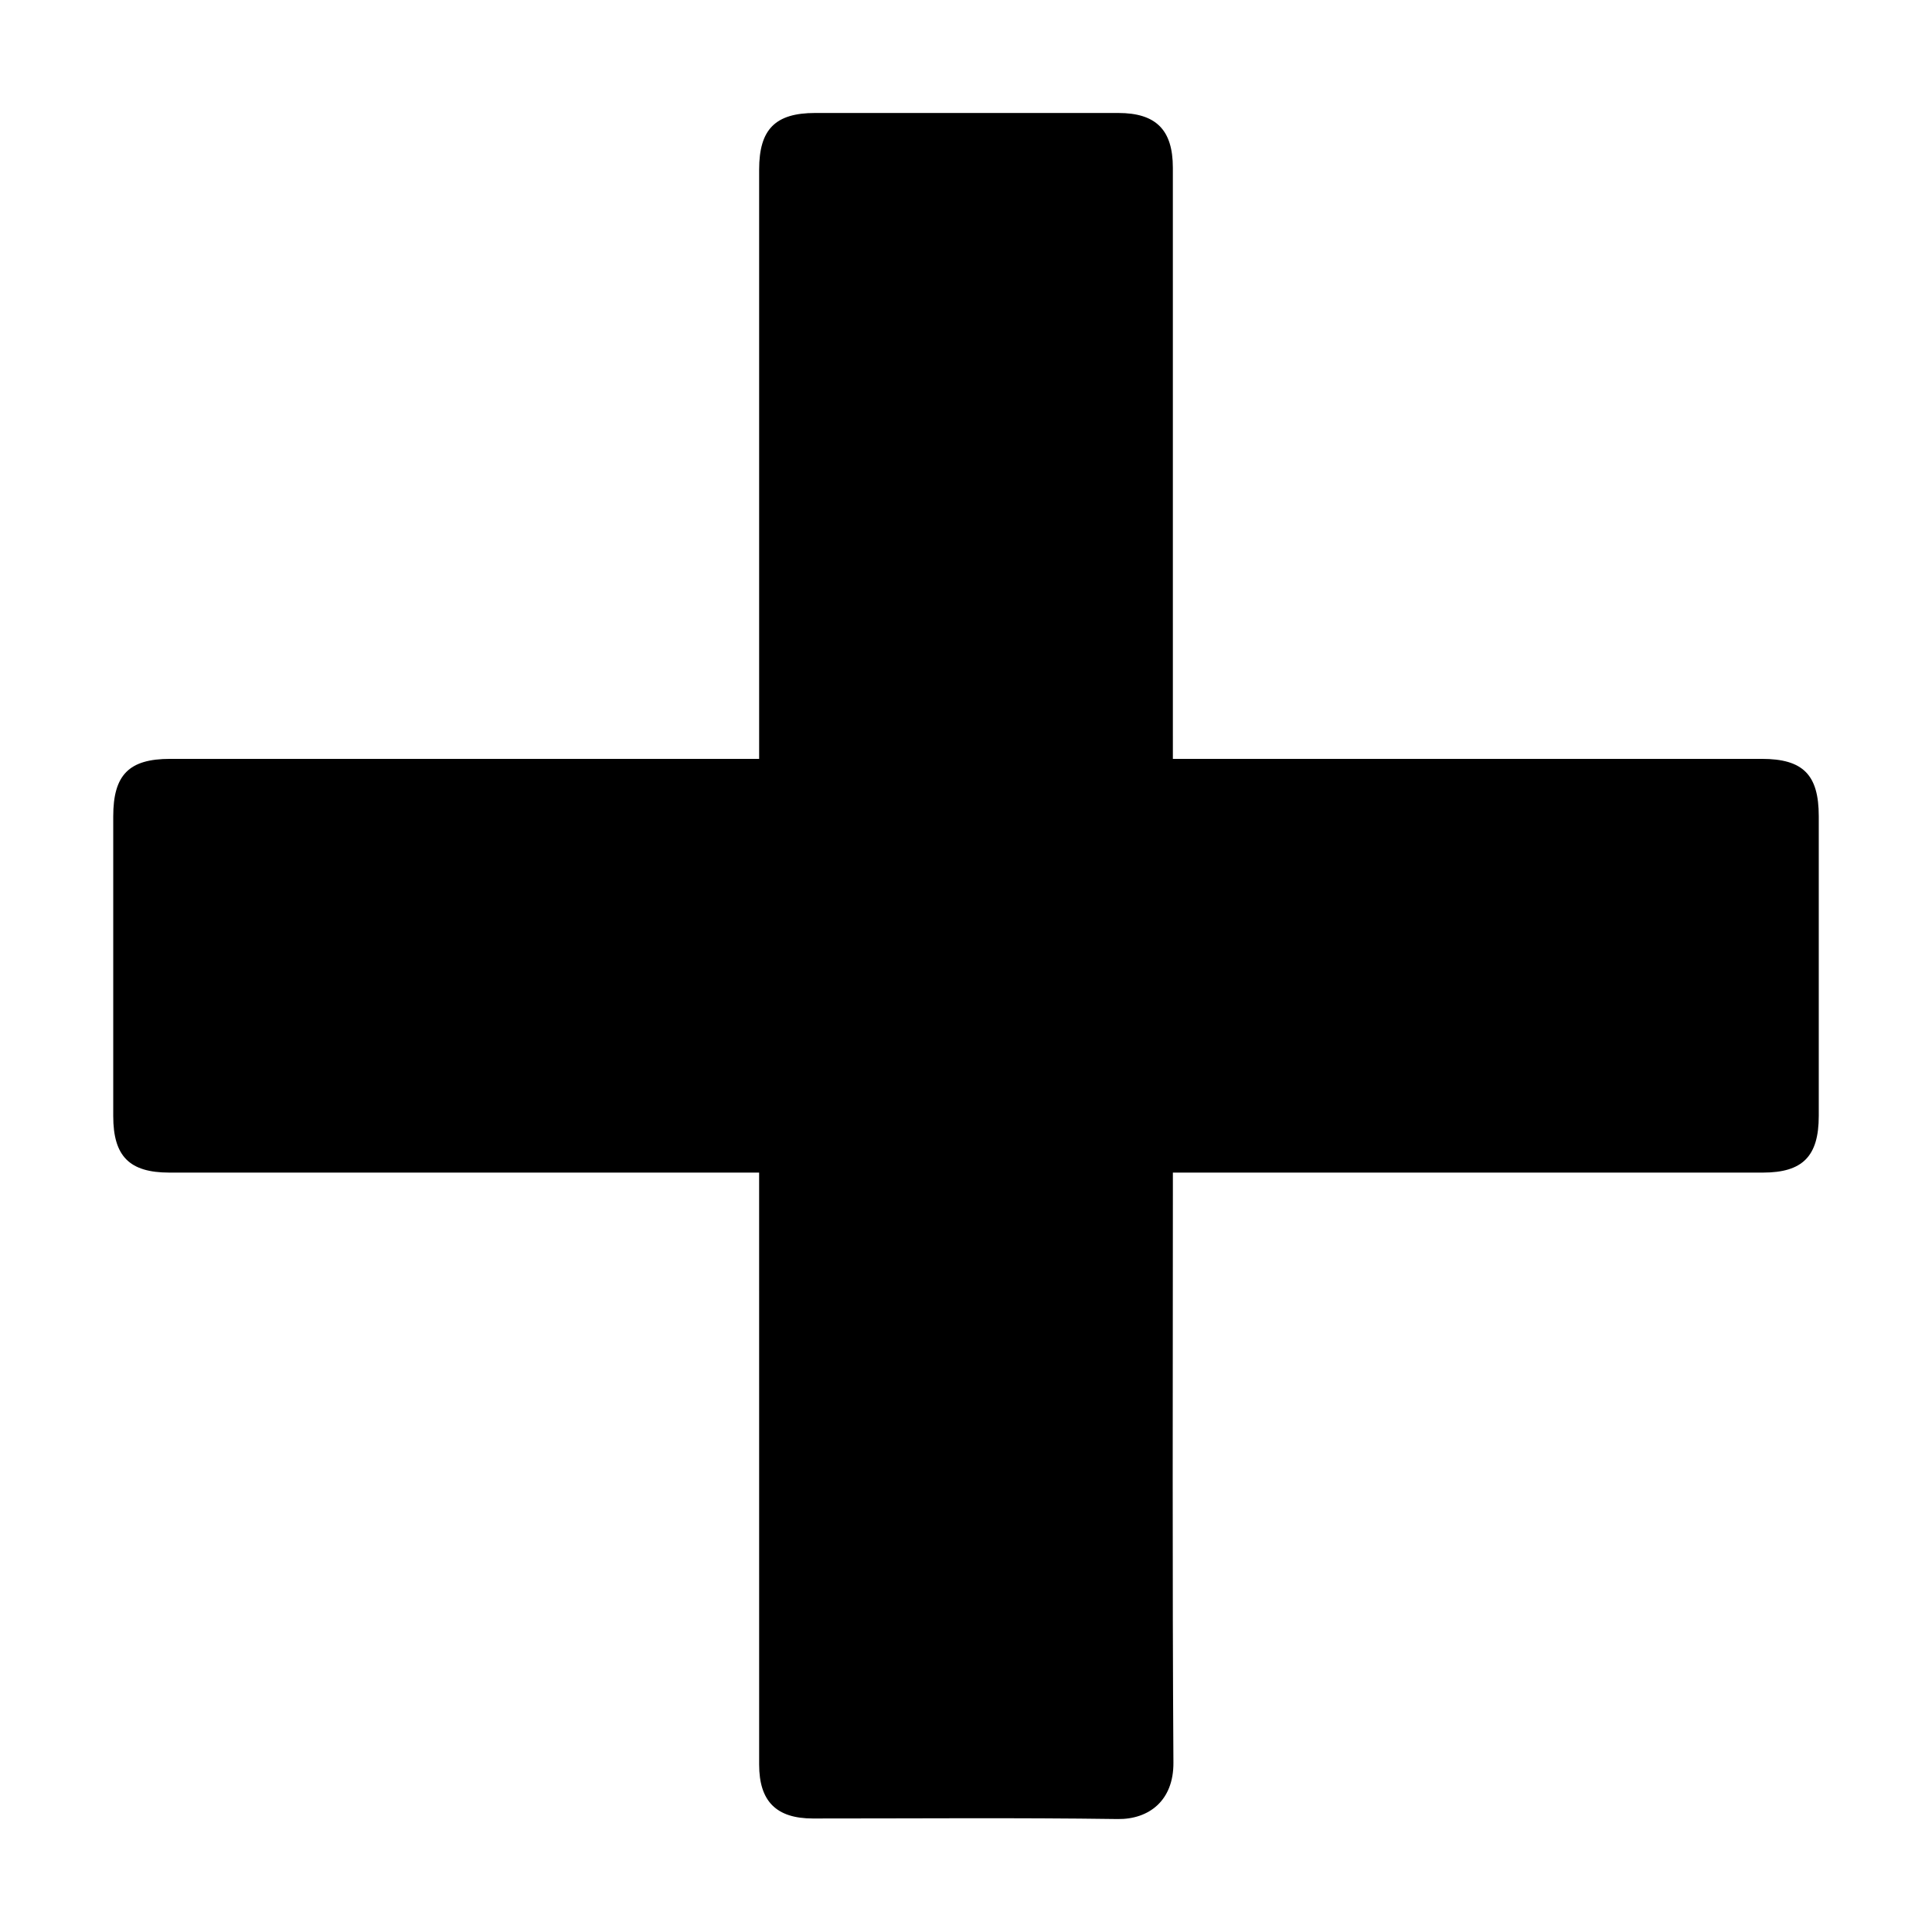 <?xml version="1.0" encoding="utf-8"?>
<!-- Generator: Adobe Illustrator 17.0.0, SVG Export Plug-In . SVG Version: 6.00 Build 0)  -->
<!DOCTYPE svg PUBLIC "-//W3C//DTD SVG 1.1//EN" "http://www.w3.org/Graphics/SVG/1.1/DTD/svg11.dtd">
<svg version="1.1" id="Ebene_1" xmlns="http://www.w3.org/2000/svg" xmlns:xlink="http://www.w3.org/1999/xlink" x="0px" y="0px"
	 width="512px" height="512px" viewBox="0 0 512 512" enable-background="new 0 0 512 512" xml:space="preserve">
<path d="M310.824,310.751c0,2.407,0,4.152,0,5.897c0,50.167-0.172,100.334,0.145,150.499c0.063,10.019-6.497,15.034-14.782,14.917
	c-26.917-0.38-53.843-0.134-80.765-0.146c-9.693-0.004-14.237-4.554-14.239-14.281c-0.011-50.314-0.005-100.628-0.005-150.941
	c0-1.749,0-3.499,0-5.943c-1.968,0-3.662,0-5.357,0c-50.314,0-100.628,0.003-150.941-0.003
	c-10.577-0.001-14.869-4.329-14.871-14.969c-0.004-26.481-0.003-52.962,0-79.443c0.001-10.994,4.18-15.229,15.052-15.229
	c50.02-0.004,100.039-0.002,150.059-0.002c1.76,0,3.52,0,6.059,0c0-1.876,0-3.559,0-5.242c0-50.314-0.002-100.628,0.002-150.941
	c0.001-10.67,4.281-14.984,14.858-14.986c26.775-0.005,53.55-0.008,80.325,0.001c9.985,0.003,14.454,4.479,14.455,14.498
	c0.008,50.314,0.004,100.628,0.004,150.941c0,1.73,0,3.459,0,5.728c2.142,0,3.857,0,5.572,0c50.167,0,100.333-0.002,150.5,0.002
	c10.922,0.001,15.096,4.204,15.097,15.183c0.003,26.481,0.004,52.962,0,79.443c-0.002,10.688-4.264,15.014-14.824,15.015
	c-50.167,0.006-100.333,0.003-150.5,0.003C314.927,310.751,313.184,310.751,310.824,310.751z"/>
</svg>
